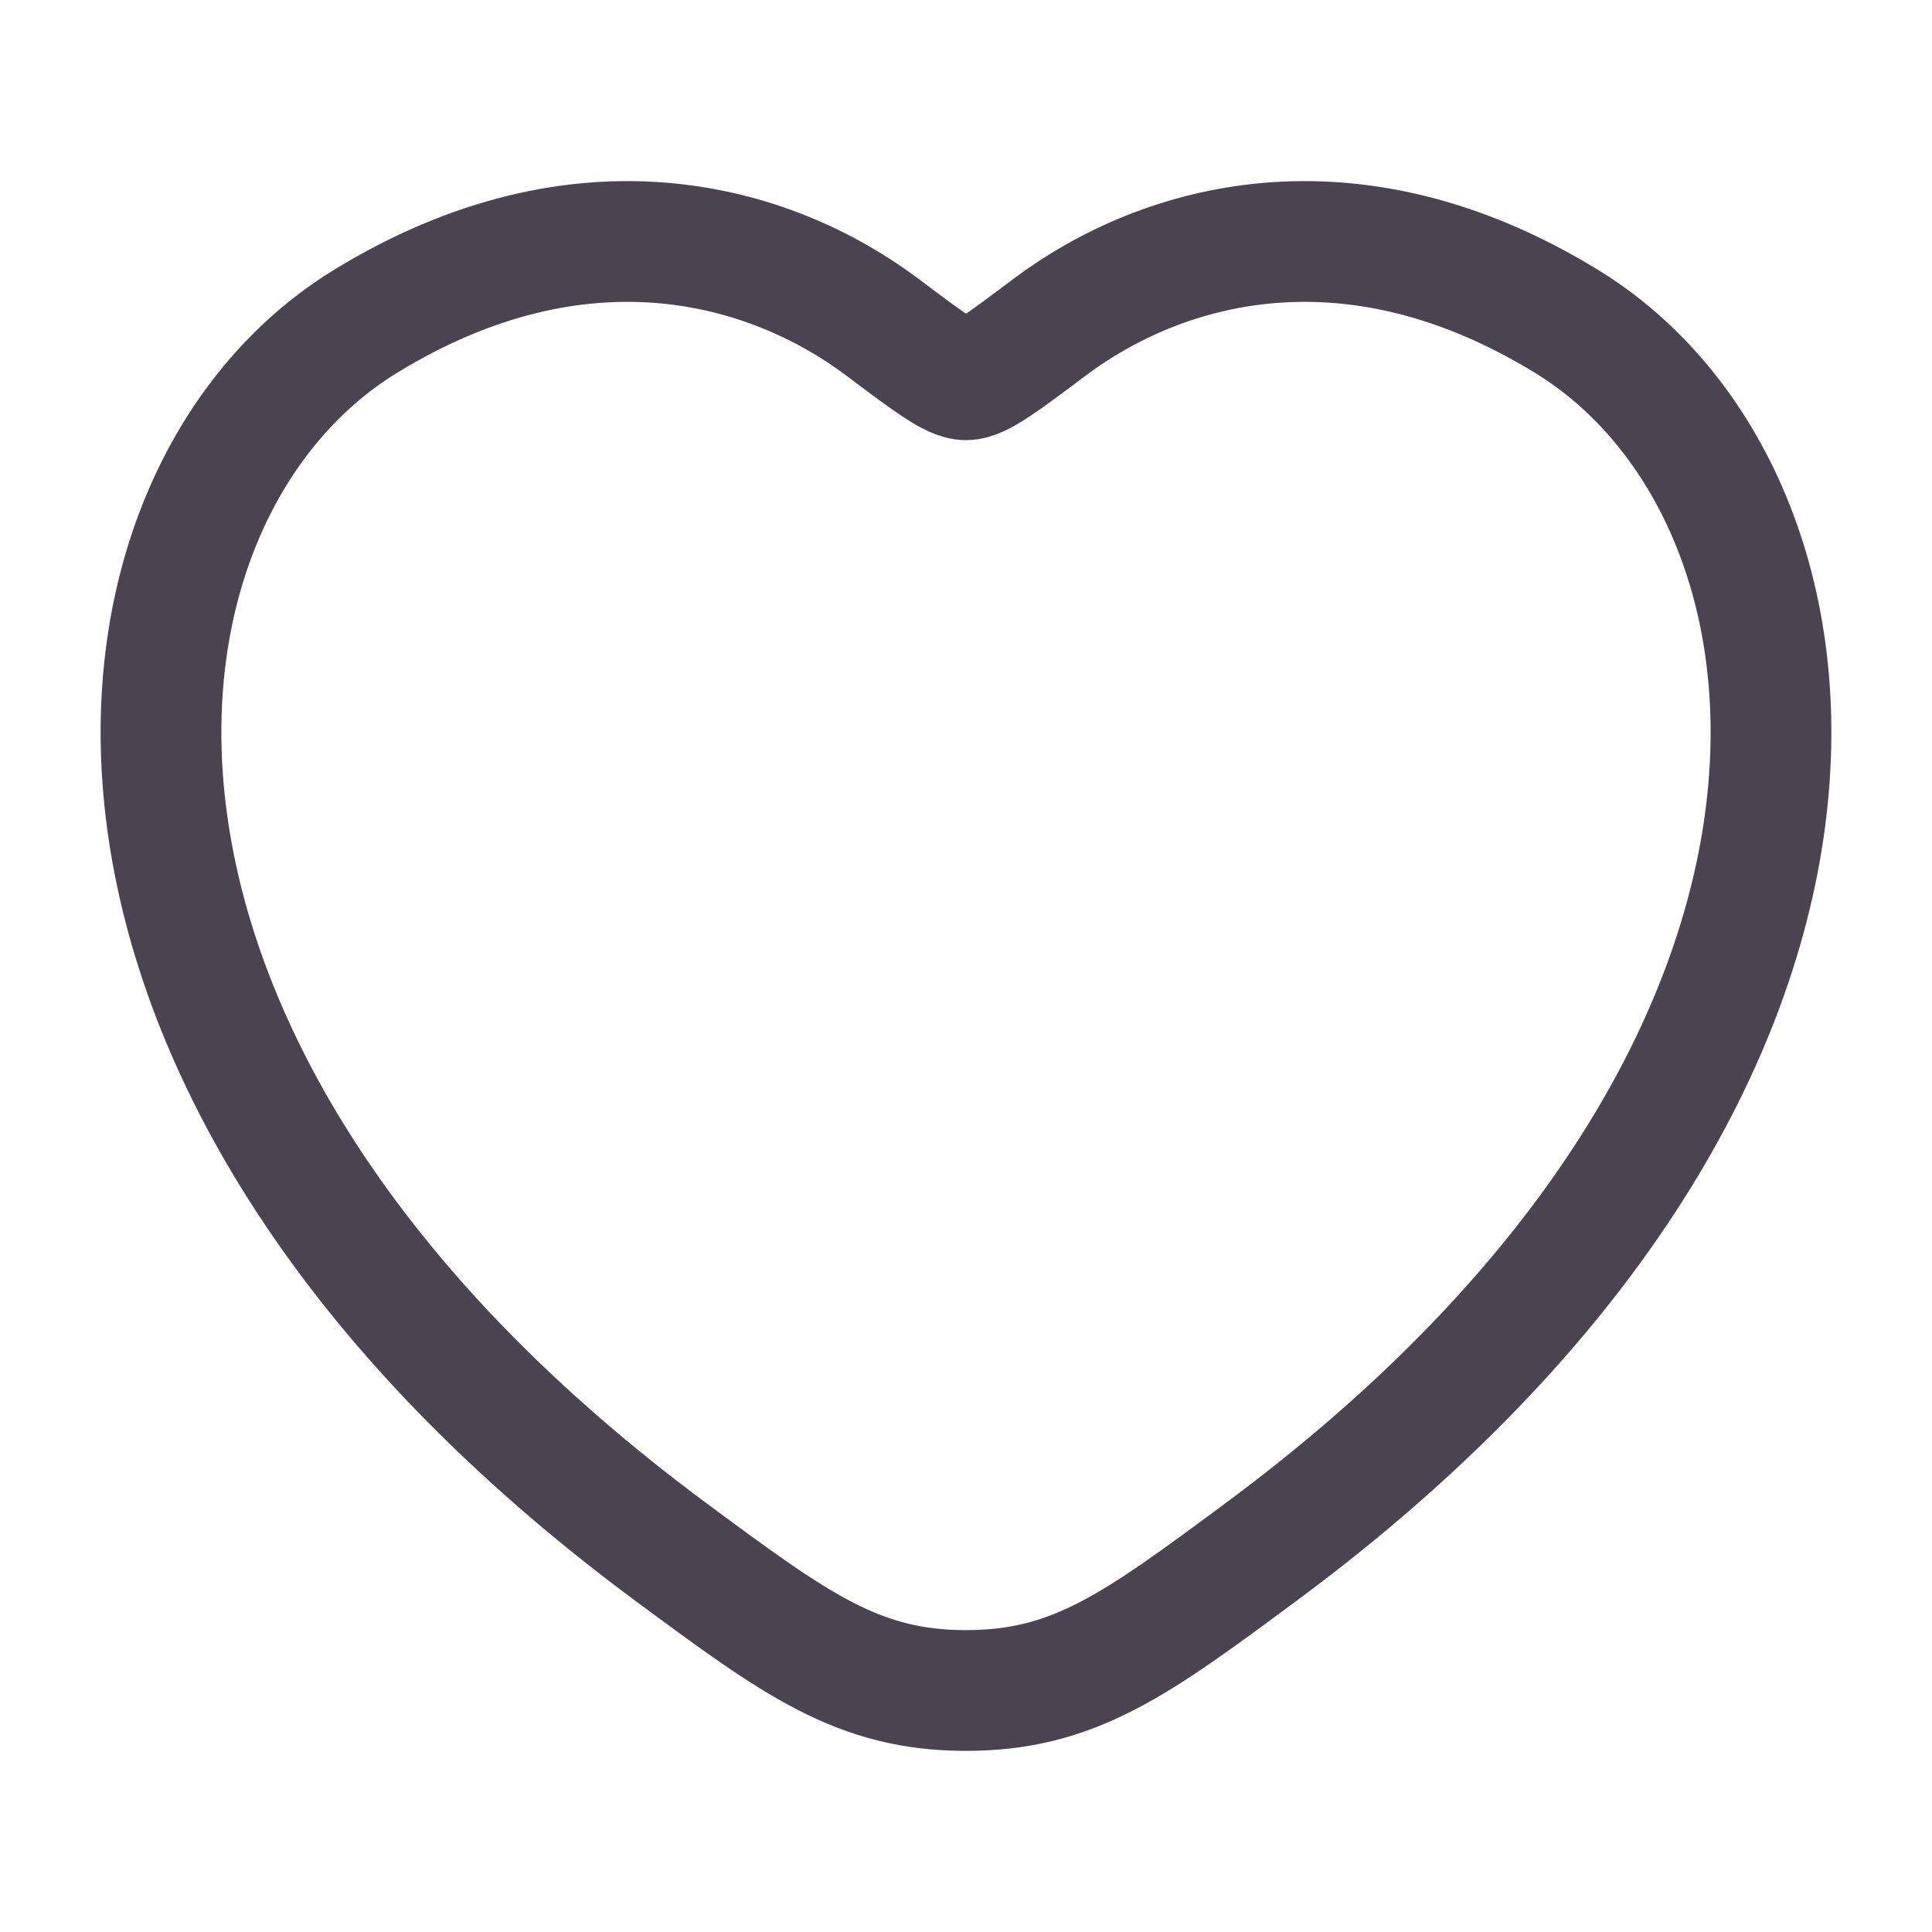 <svg width="24" height="24" viewBox="0 0 24 24" fill="none" xmlns="http://www.w3.org/2000/svg">
<path d="M19.463 3.994C16.781 2.349 14.44 3.012 13.034 4.068C12.458 4.501 12.17 4.718 12 4.718C11.83 4.718 11.542 4.501 10.966 4.068C9.56 3.012 7.219 2.349 4.537 3.994C1.018 6.153 0.222 13.274 8.34 19.284C9.886 20.427 10.659 21 12 21C13.341 21 14.114 20.428 15.66 19.283C23.778 13.275 22.982 6.153 19.463 3.994Z" stroke="#4A4450" stroke-width="1.5" stroke-linecap="round" stroke-linejoin="round"/>
</svg>
